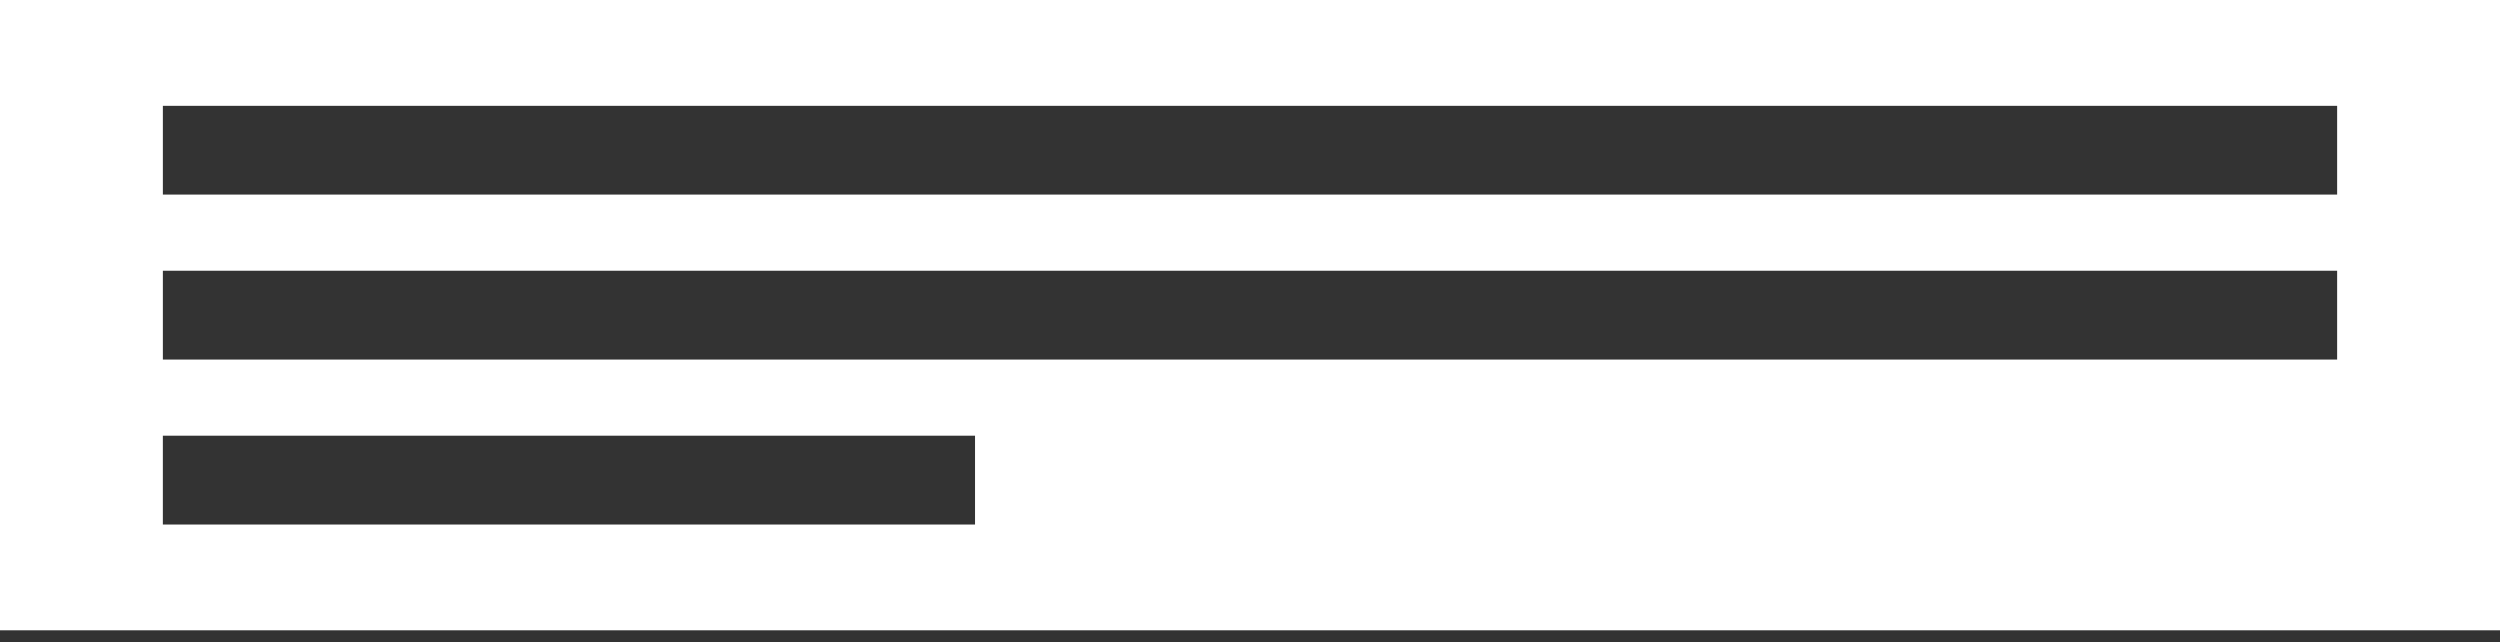 <svg width="144" height="37" viewBox="0 0 144 37" fill="none" xmlns="http://www.w3.org/2000/svg">
<rect x="0" y="0" width="144" height="37" fill="#333333" stroke="none"/>
<path d="M0 0V36.305H144V0H0ZM56.162 30.213H9.38V25.096H56.162V30.213ZM134.619 20.711H9.381V15.594H134.619V20.711ZM134.619 11.208H9.381V6.096H134.619V11.208Z" fill="white"/>
</svg>
